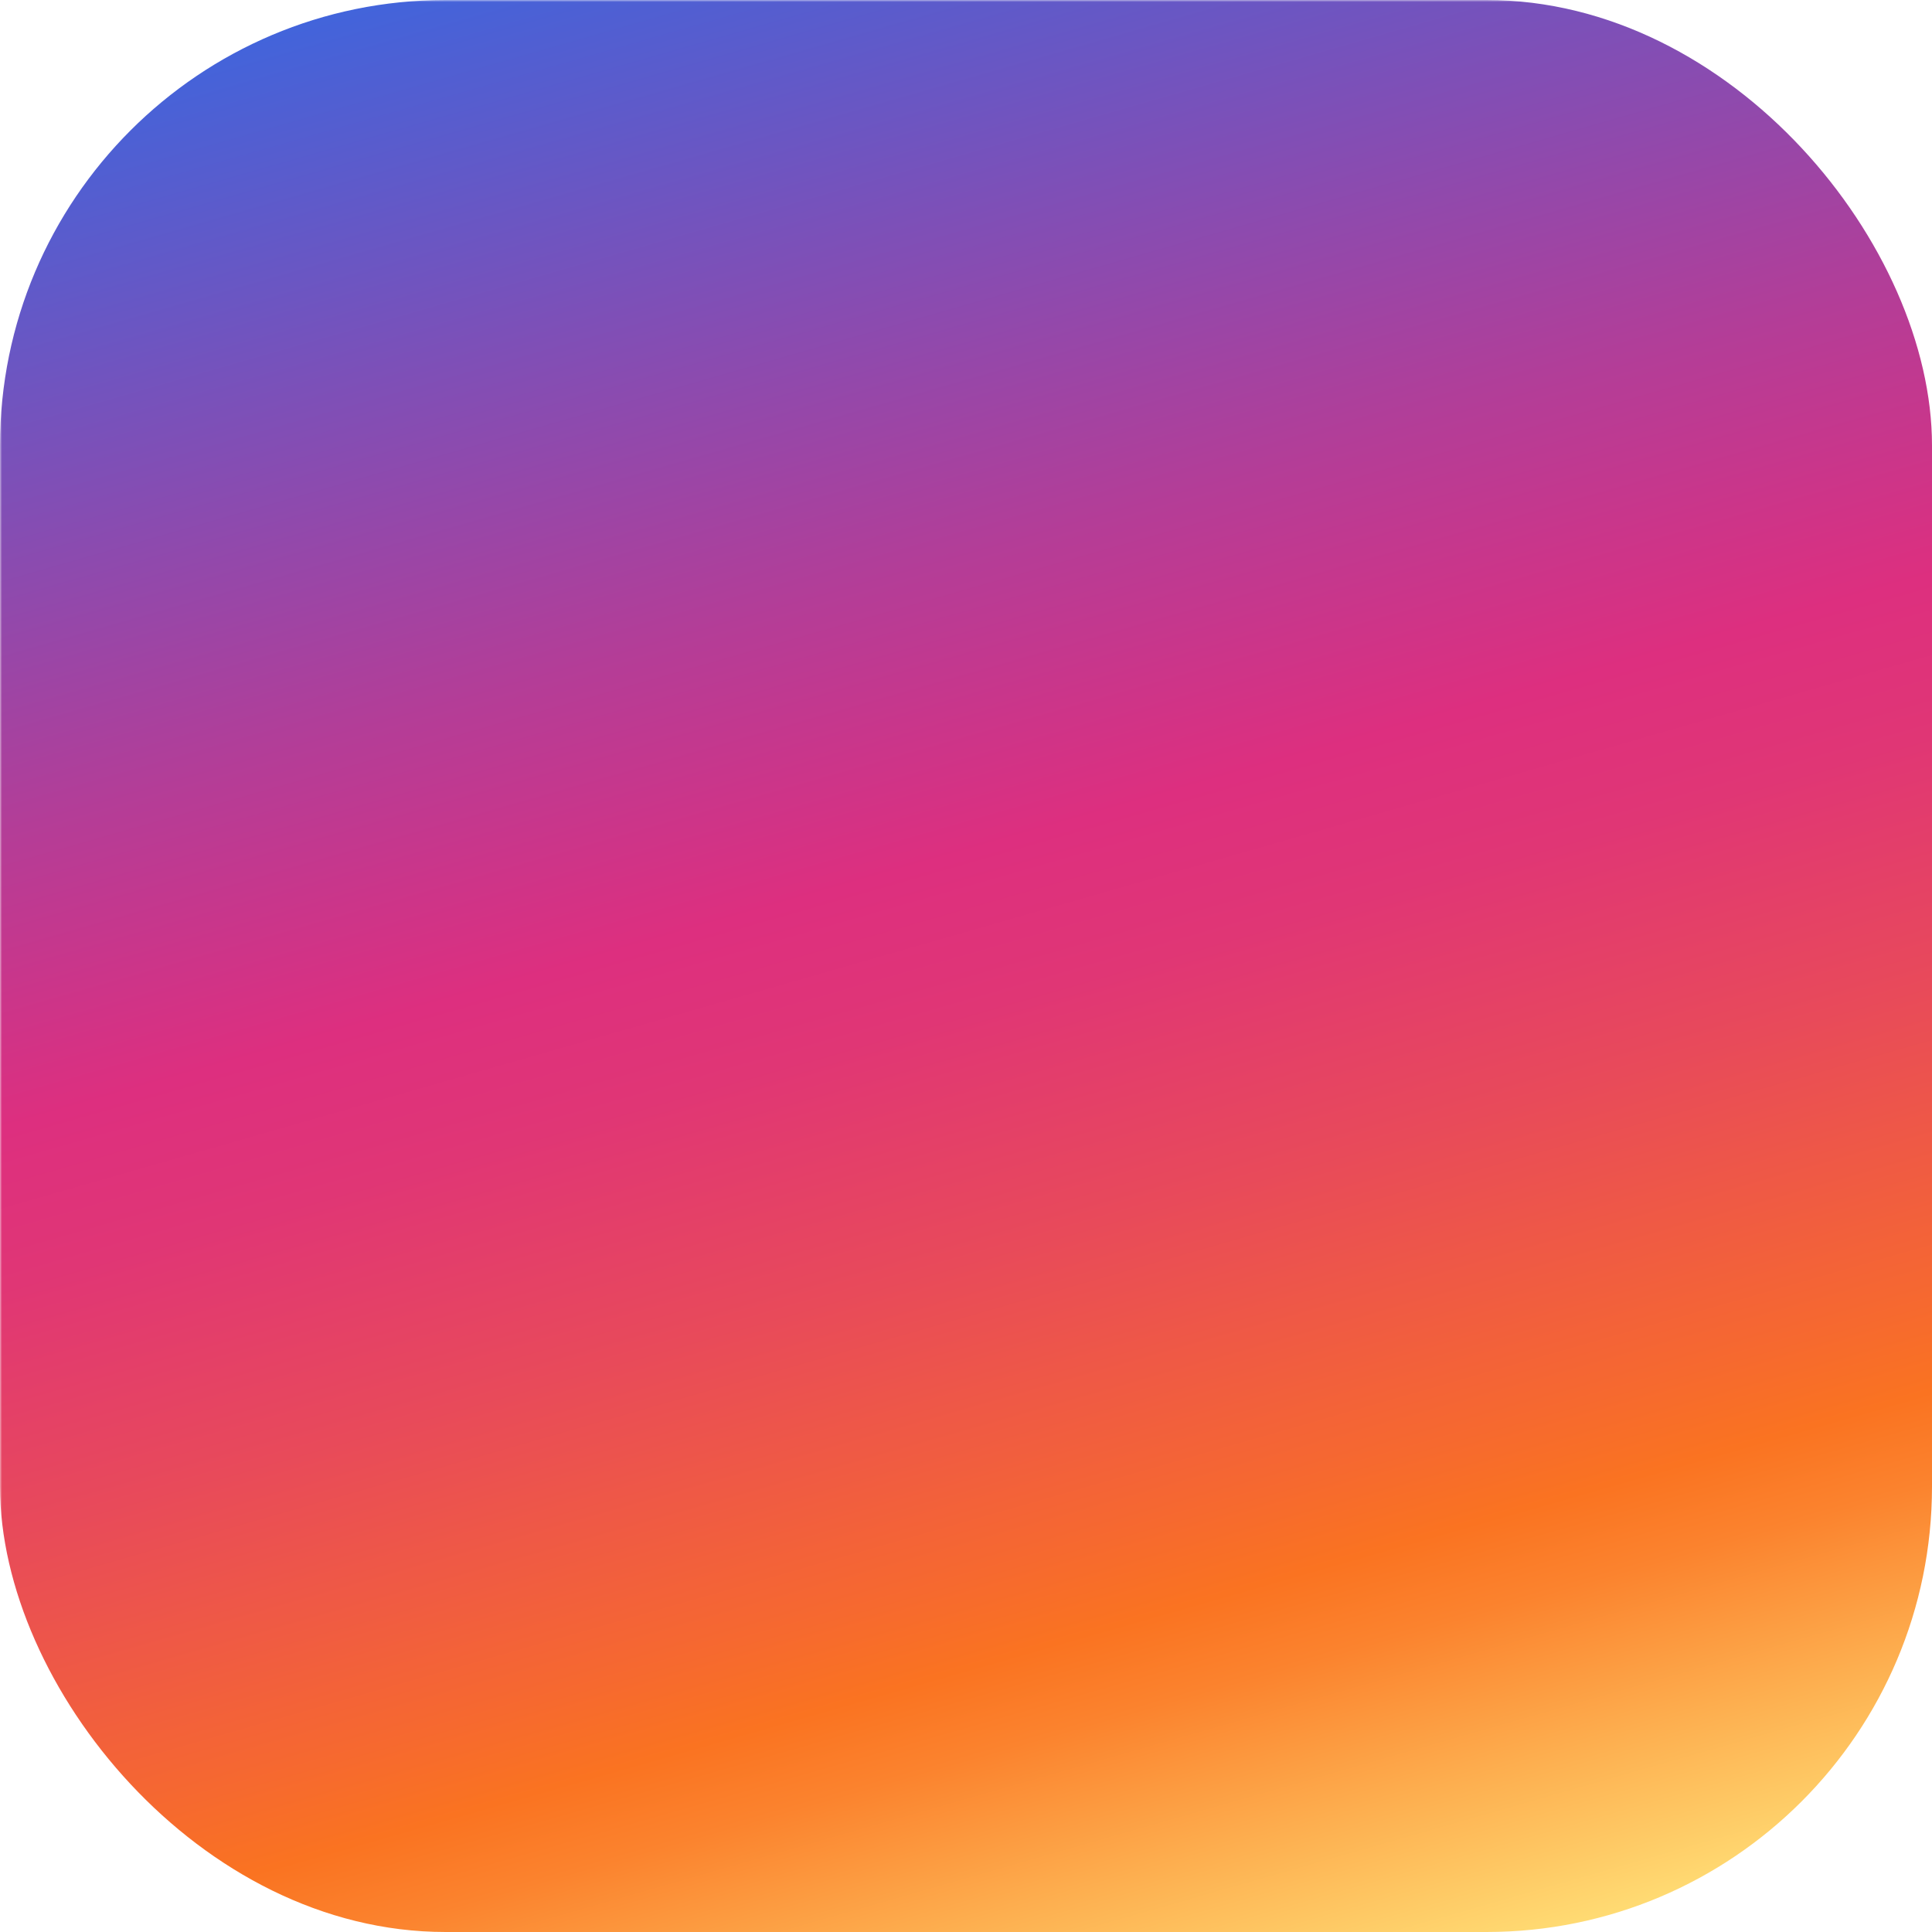 <svg id="Apple" xmlns="http://www.w3.org/2000/svg" viewBox="0 0 465.06 465.06">
  <defs>
    <!-- Background Gradient -->
    <linearGradient id="linear-gradient" x1="304.81" y1="-17.55" x2="160.25" y2="486.61" gradientTransform="translate(0 467.06) scale(1 -1)" gradientUnits="userSpaceOnUse">
      <stop offset="0" stop-color="#ffdb73"/>
      <stop offset=".08" stop-color="#fdad4e"/>
      <stop offset=".15" stop-color="#fb832e"/>
      <stop offset=".19" stop-color="#fa7321"/>
      <stop offset=".23" stop-color="#f6692f"/>
      <stop offset=".37" stop-color="#e84a5a"/>
      <stop offset=".48" stop-color="#e03675"/>
      <stop offset=".55" stop-color="#dd2f7f"/>
      <stop offset=".68" stop-color="#b43d97"/>
      <stop offset=".97" stop-color="#4d60d4"/>
      <stop offset="1" stop-color="#4264db"/>
    </linearGradient>

    <!-- MASK (white = visible, black = hidden) -->
    <mask id="cutout-mask">
      <!-- White rectangle (everything visible by default) -->
      <rect width="100%" height="100%" fill="white"/>
      <!-- Black parts to be cut out (turn black areas transparent) -->
      <path fill="black" d="M307.53,91.75c36.75.15,66.5,29.9,66.65,66.65v148.26c-.15,36.75-29.9,66.5-66.65,66.65h-150c-36.75-.15-66.5-29.9-66.65-66.65v-148.26c.15-36.75,29.9-66.5,66.65-66.65h150
        M307.53,60.75h-150c-53.71,0-97.66,44-97.66,97.66v148.25c0,53.71,44,97.66,97.66,97.66h150c53.71,0,97.66-44,97.66-97.66v-148.26c0-53.71-43.95-97.66-97.66-97.66h0Z"/>
      <path fill="black" d="M232.53,174.66c31.96,0,57.87,25.91,57.87,57.87s-25.91,57.87-57.87,57.87-57.87-25.91-57.87-57.87h0c.04-31.94,25.93-57.83,57.87-57.87
        M232.53,143.66c-49.08,0-88.87,39.79-88.87,88.87s39.79,88.87,88.87,88.87 88.87-39.79,88.87-88.87h0c0-49.08-39.79-88.87-88.87-88.87Z"/>
      <circle cx="323.34" cy="139.76" r="21.07" fill="black"/>
    </mask>
  </defs>

  <!-- Apply mask to gradient rect -->
  <rect width="465.06" height="465.06" rx="107.23" ry="107.23" fill="url(#linear-gradient)" mask="url(#cutout-mask)"/>
</svg>
